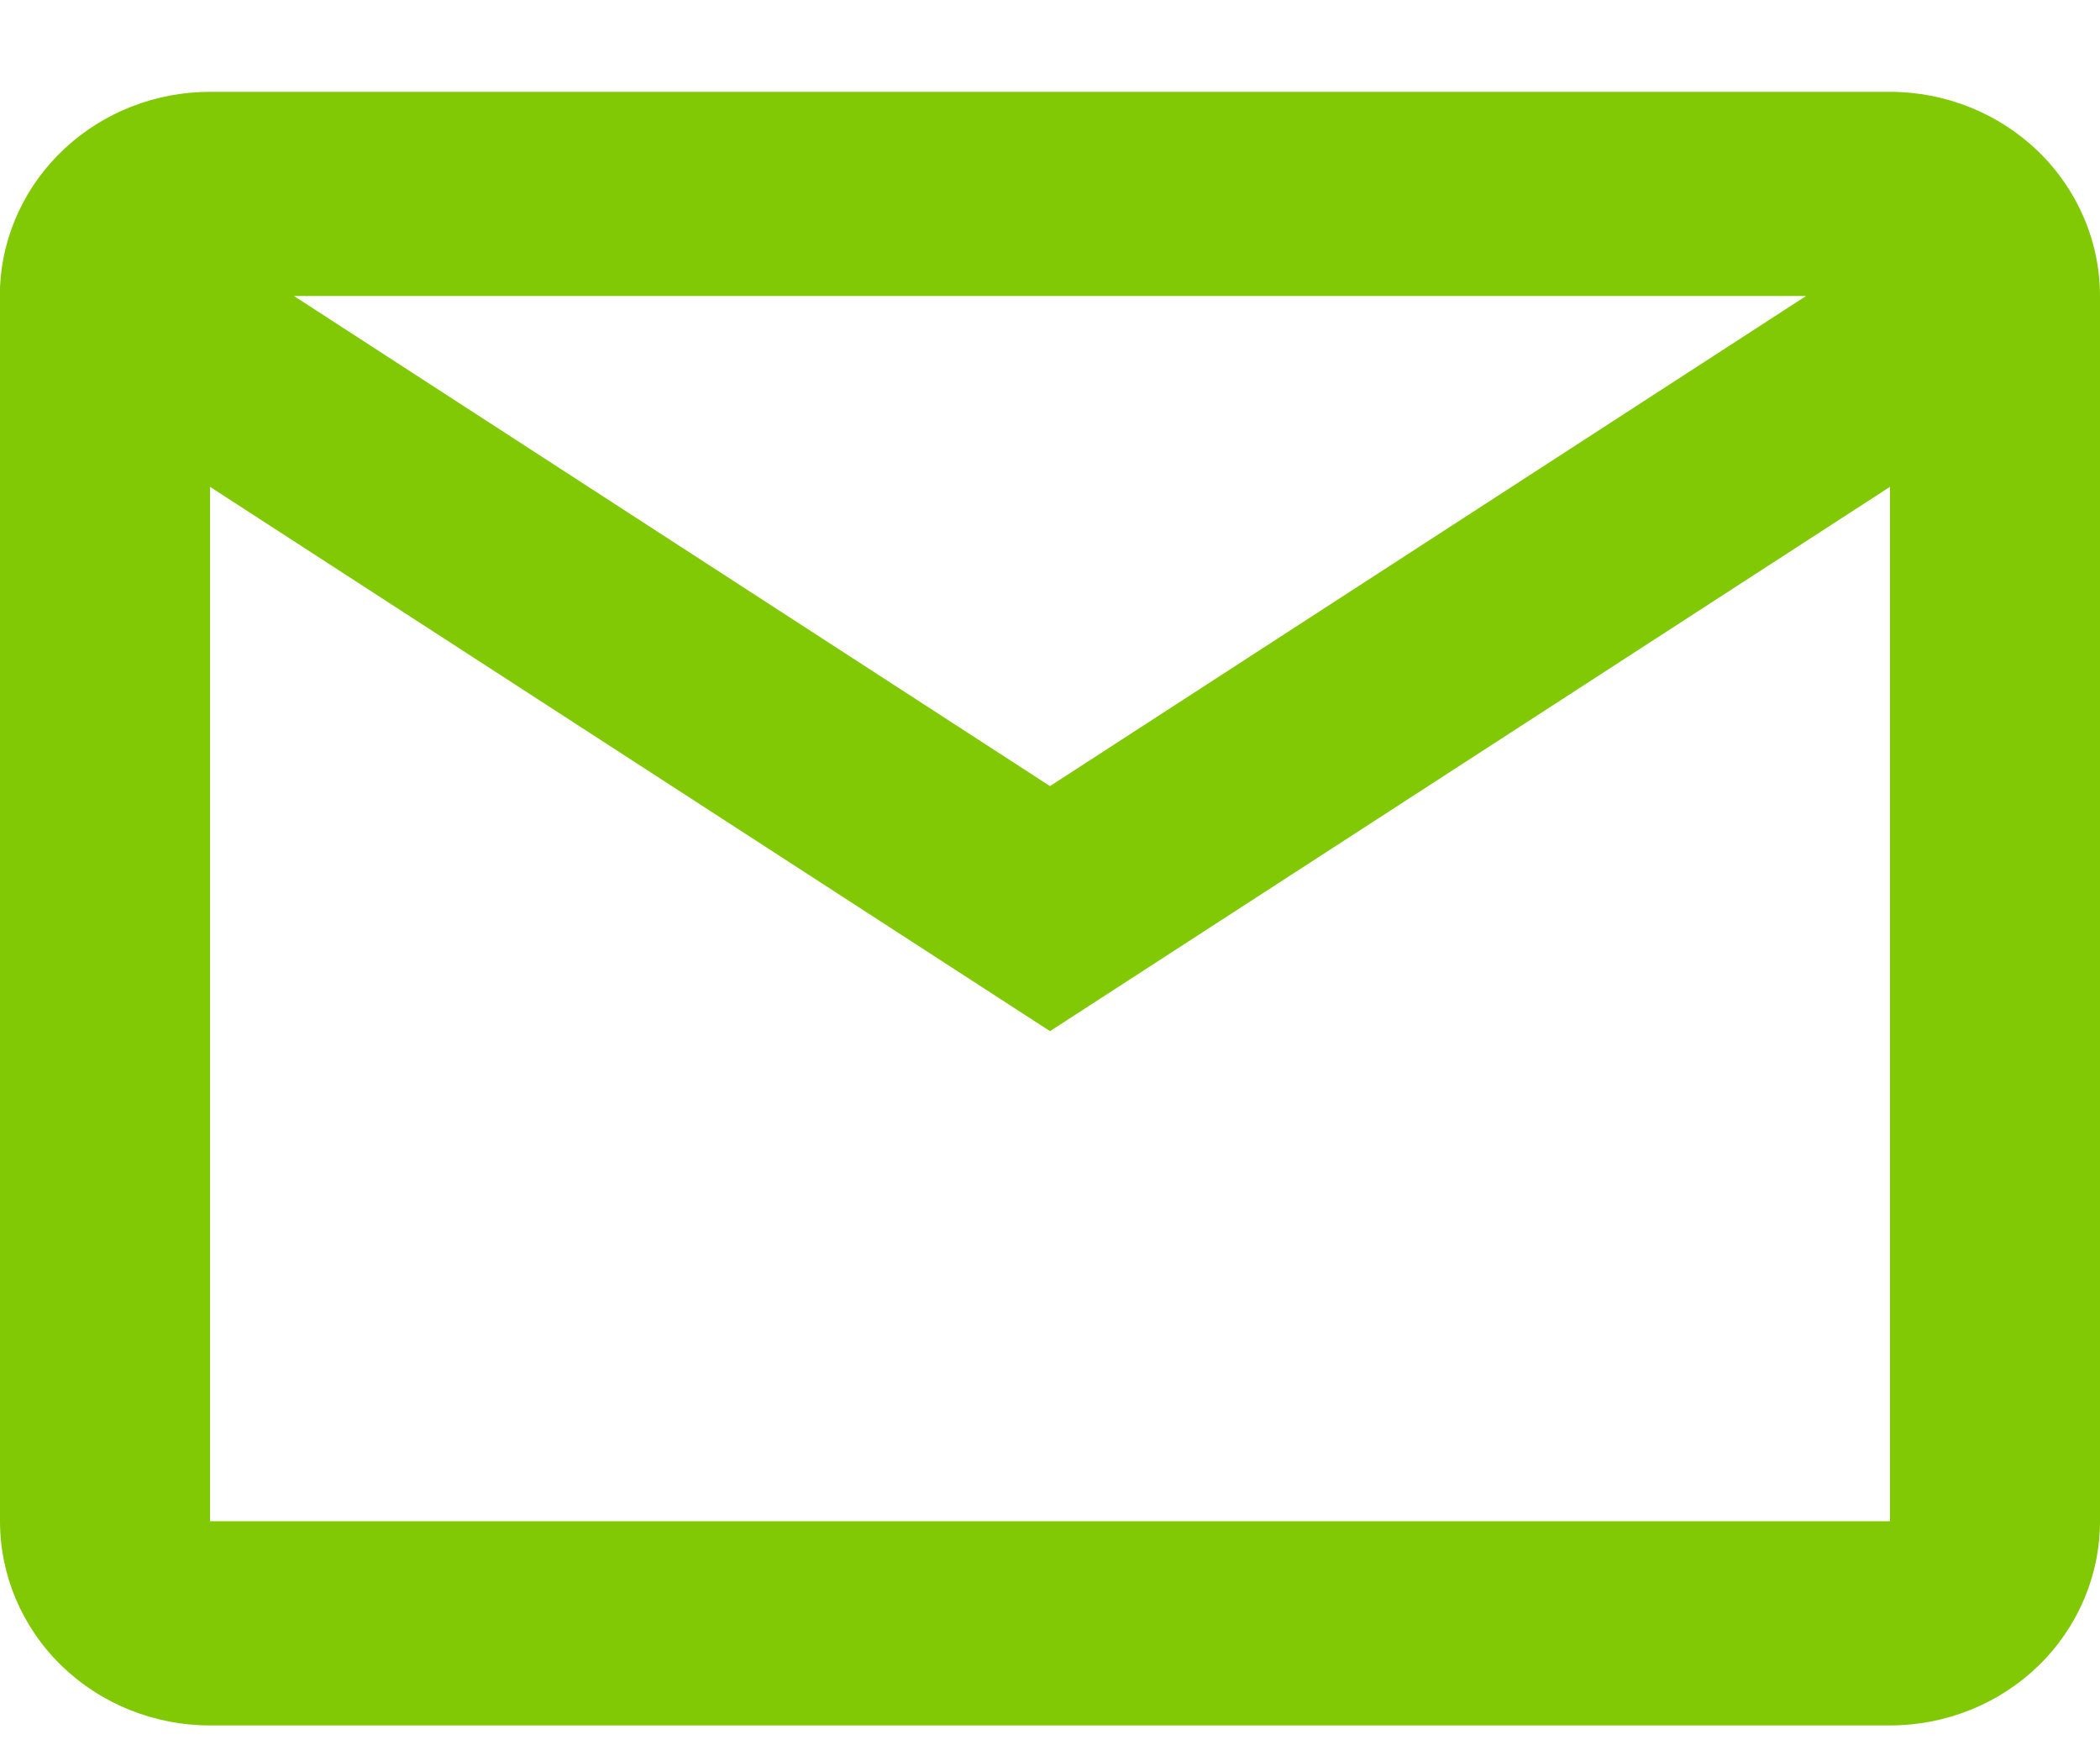 <svg width="18" height="15" viewBox="0 0 18 15" fill="none" xmlns="http://www.w3.org/2000/svg">
<path d="M16.2 14.787H1.8C1.323 14.787 0.865 14.603 0.527 14.275C0.19 13.947 0 13.502 0 13.037V2.461C0.02 2.01 0.219 1.585 0.554 1.273C0.89 0.961 1.336 0.787 1.8 0.787H16.2C16.677 0.787 17.135 0.972 17.473 1.3C17.81 1.628 18 2.073 18 2.537V13.037C18 13.502 17.81 13.947 17.473 14.275C17.135 14.603 16.677 14.787 16.2 14.787ZM1.8 4.172V13.037H16.2V4.172L9 8.837L1.8 4.172ZM2.52 2.537L9 6.737L15.48 2.537H2.52Z" fill="#80C904"/>
</svg>
